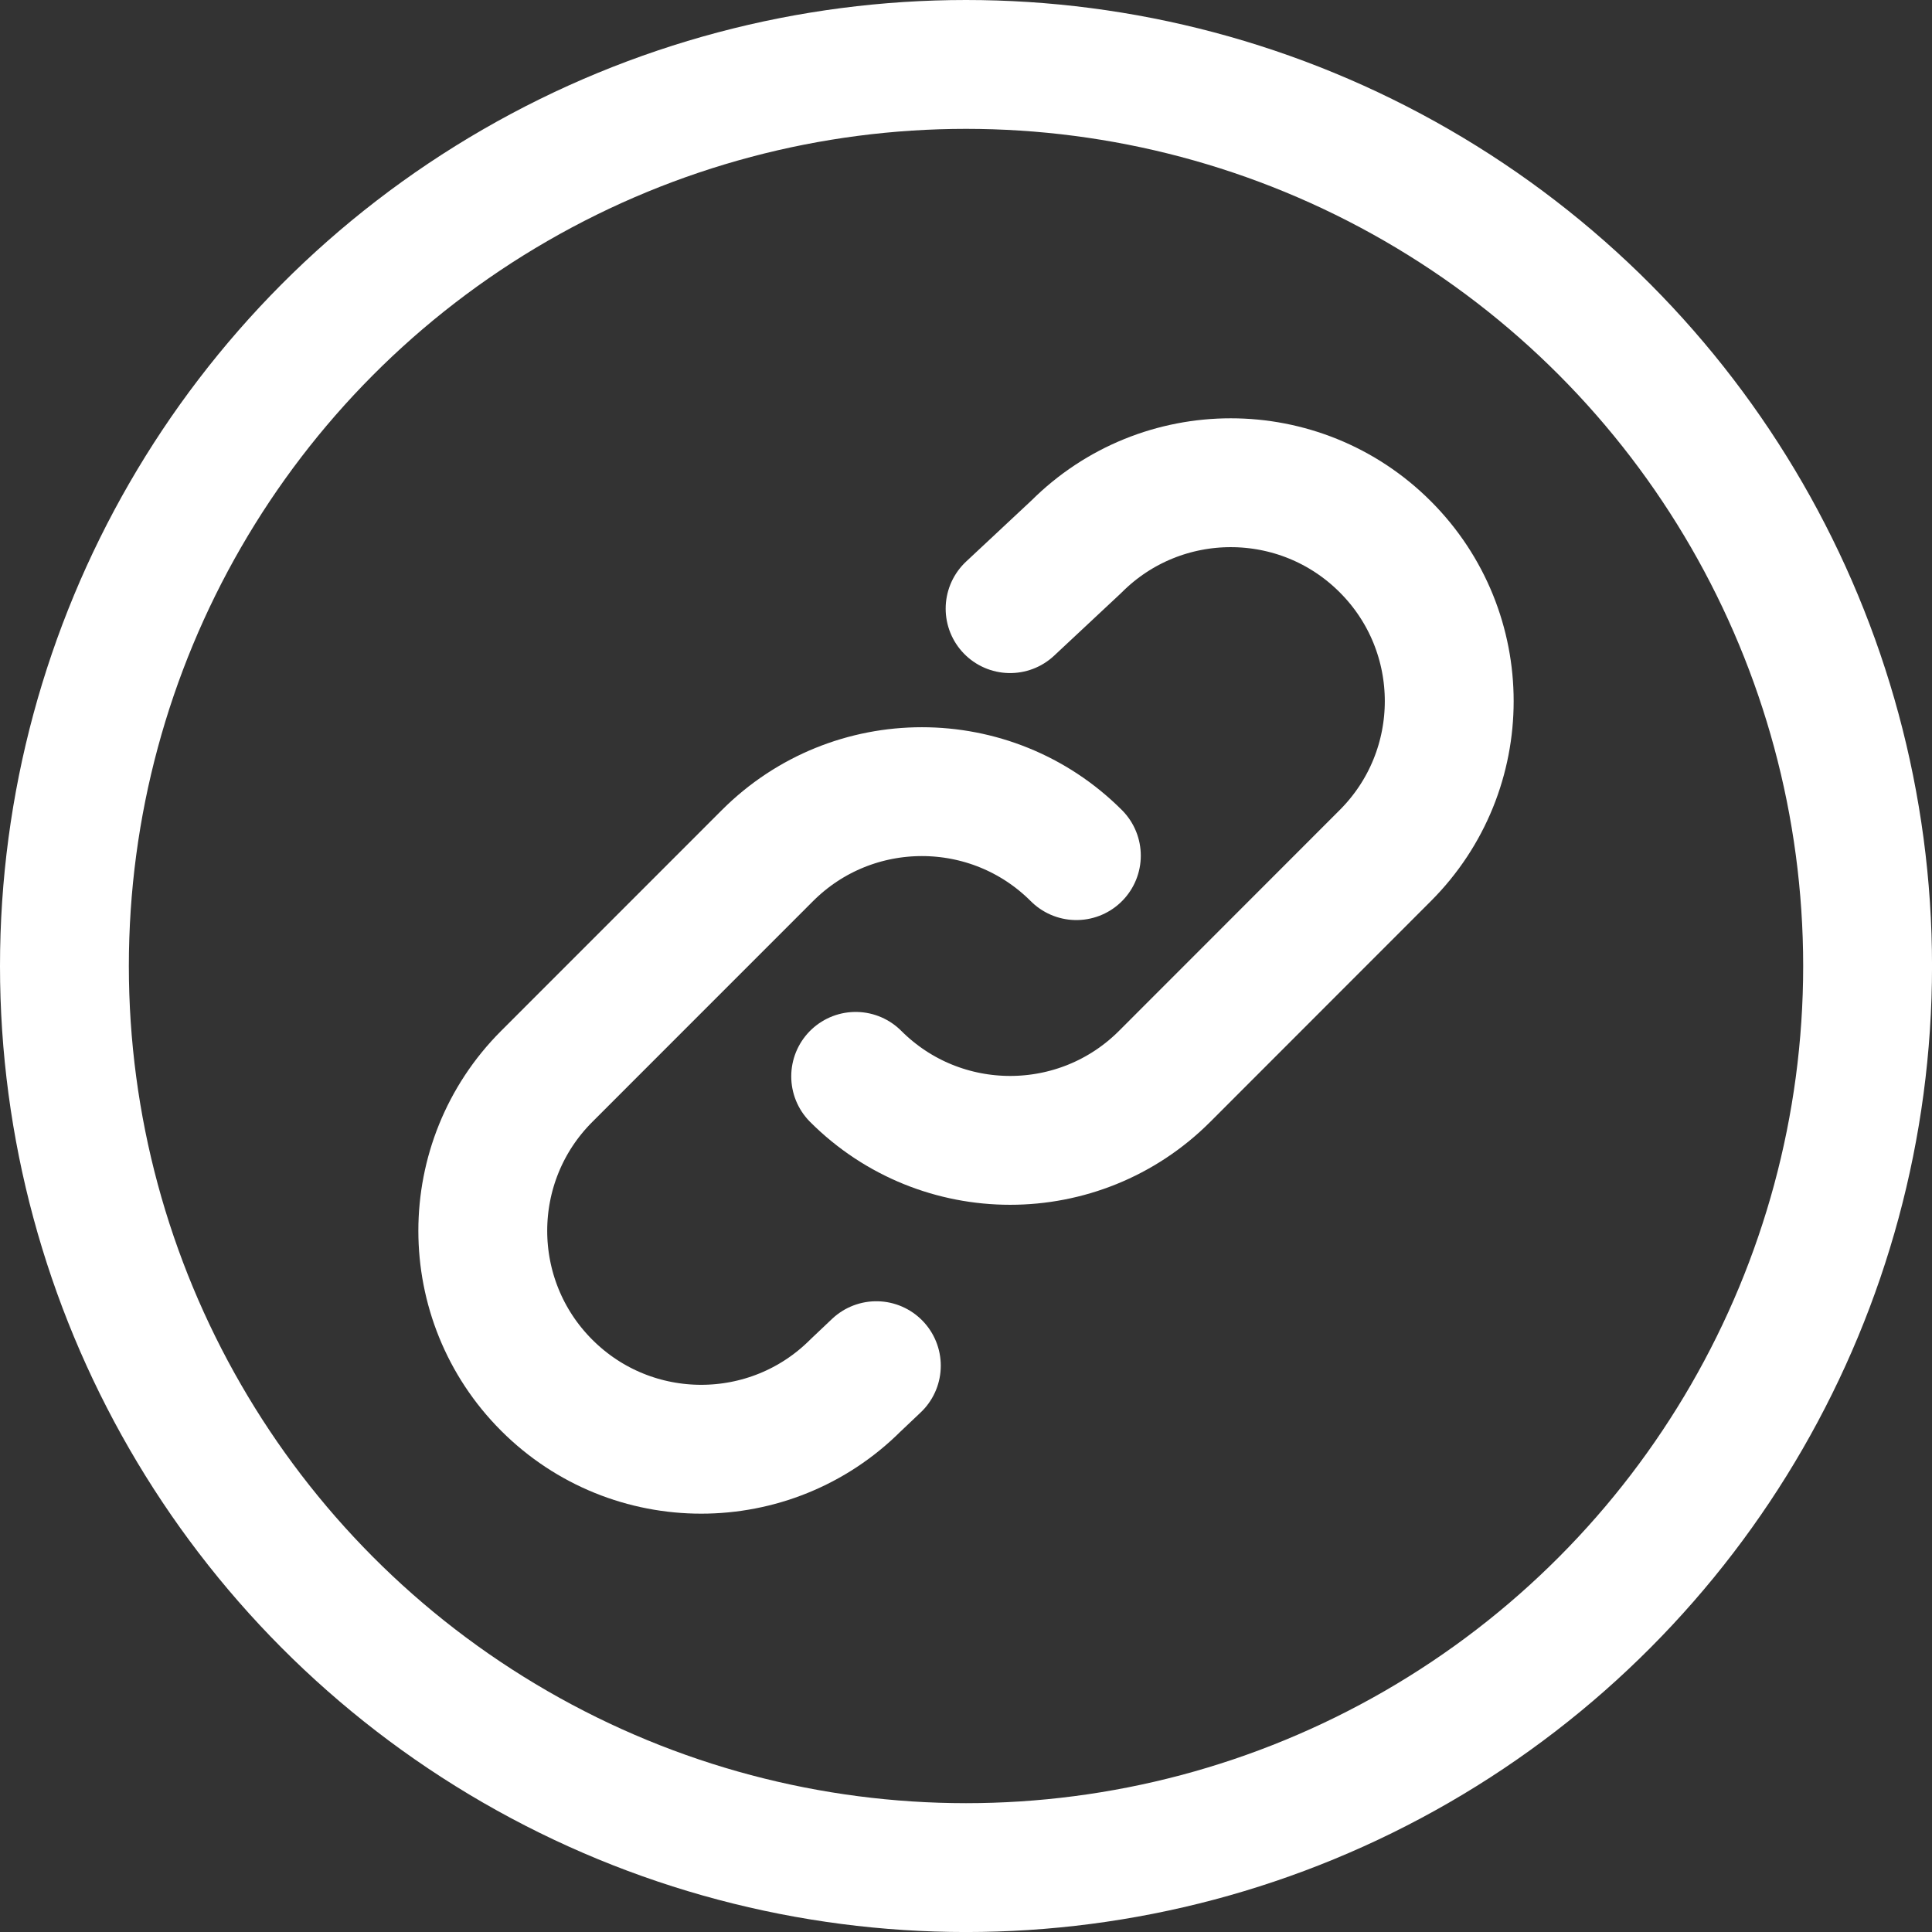<?xml version="1.0" encoding="UTF-8"?>
<svg id="Layer_1" data-name="Layer 1" xmlns="http://www.w3.org/2000/svg" viewBox="0 0 585.65 585.65">
  <rect x="0" y="0" width="585.65" height="585.65" fill="#333333" stroke="none"/>
  <defs>
    <style>
      .cls-1 {
        fill: none;
        stroke: #fff;
        stroke-linecap: round;
        stroke-linejoin: round;
        stroke-width: 39.06px;
      }
    </style>
  </defs>
  <path class="cls-1" d="m326.28,259.37c-25.86-25.86-67.79-25.86-93.65,0l-66.89,66.91c-25.86,25.86-25.85,67.79,0,93.64,25.86,25.86,67.79,25.85,93.64,0l6.27-5.94m-6.27-87.7c25.85,25.86,67.78,25.87,93.64.02l.02-.02,66.87-66.91c25.86-25.86,25.87-67.78,0-93.64-25.86-25.86-67.78-25.87-93.64,0l-20.08,18.77"/>
  <circle class="cls-1" cx="292.83" cy="292.83" r="273.3"/>
</svg>